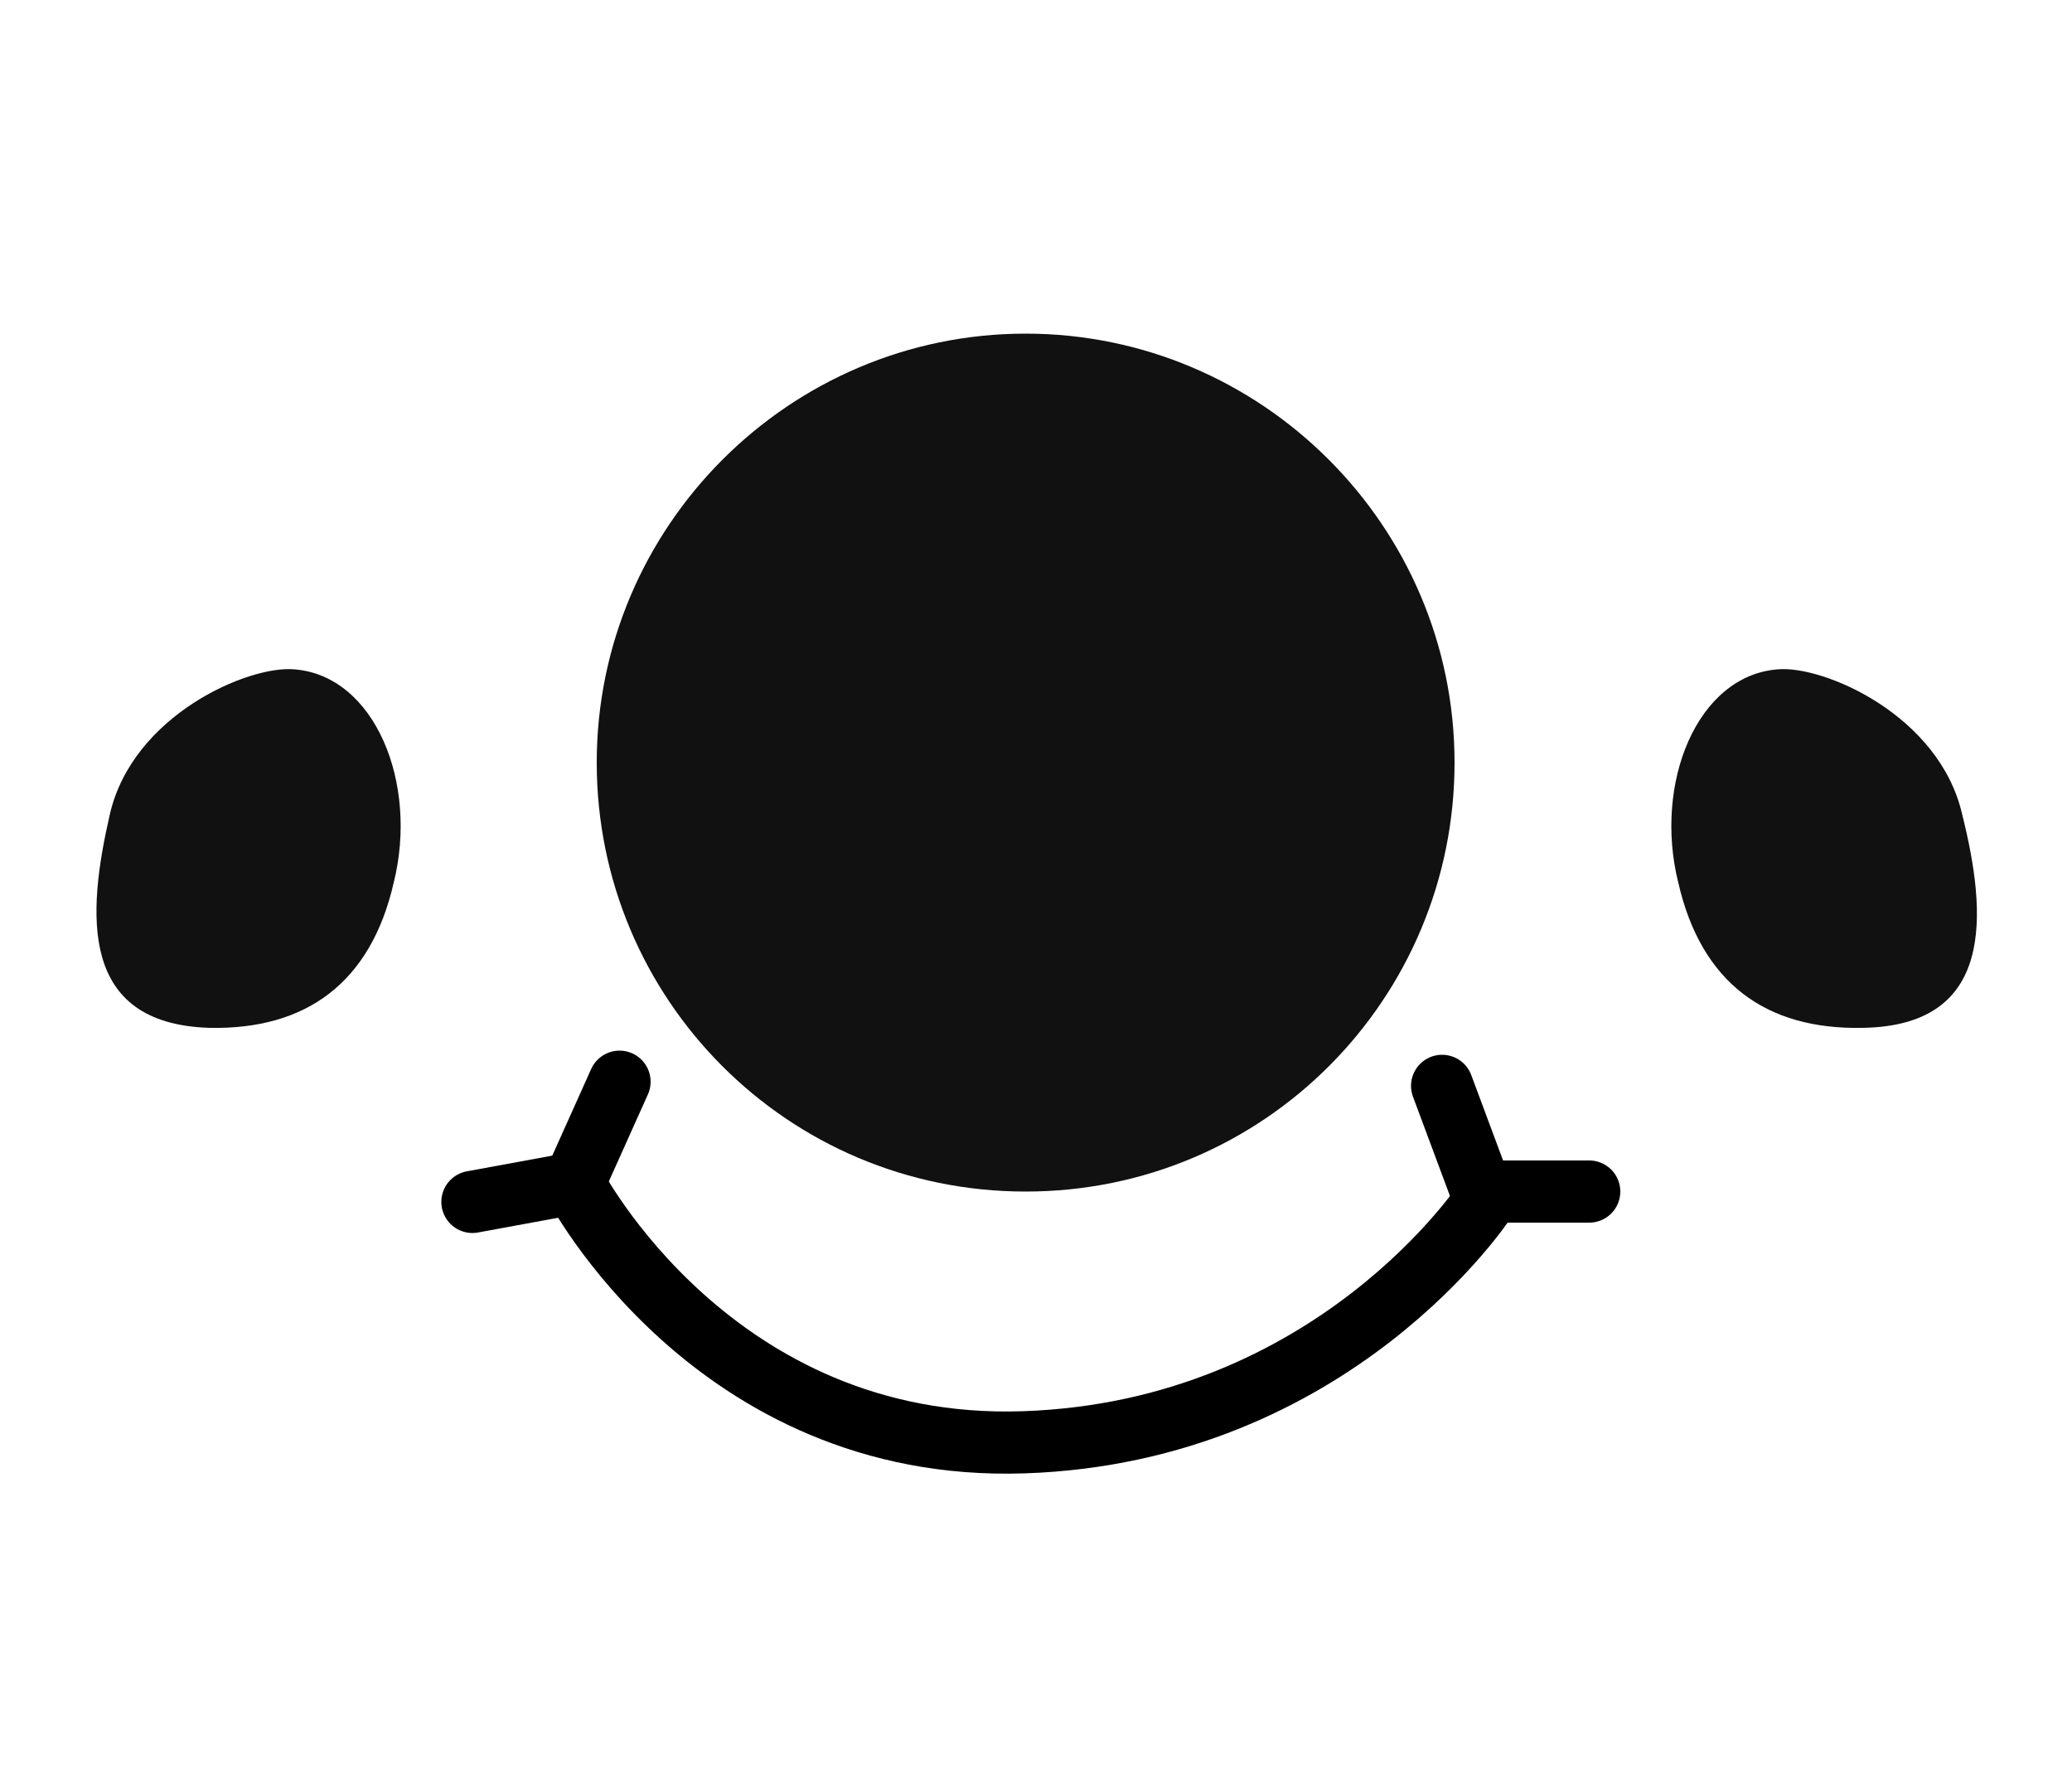 <?xml version="1.0" encoding="utf-8"?>
<!-- Generator: Adobe Illustrator 21.0.0, SVG Export Plug-In . SVG Version: 6.00 Build 0)  -->
<svg version="1.1" id="Layer_1" xmlns="http://www.w3.org/2000/svg" xmlns:xlink="http://www.w3.org/1999/xlink" x="0px" y="0px"
	 viewBox="0 0 100 85.8" style="enable-background:new 0 0 100 85.8;" xml:space="preserve">
<style type="text/css">
	.st0{fill:#111111;}
	.st1{fill:none;stroke:#000000;stroke-width:3;stroke-linecap:round;stroke-miterlimit:10;}
</style>
<g id="glyph">
	<path class="st0" d="M49.5,16.1c11.4,0,20.7,9.3,20.7,20.7S61,57.5,49.5,57.5s-20.7-9.3-20.7-20.7S38.1,16.1,49.5,16.1"/>
	<path class="st0" d="M5.3,39.3c1.1-4.8,6.7-7.2,8.9-7c3.9,0.3,6,5.5,4.8,10.3c-1.1,4.8-4.2,7.1-8.9,7C3.8,49.4,4.2,44.1,5.3,39.3"
		/>
	<path class="st0" d="M81,42.6c1.1,4.8,4.2,7.1,8.9,7c6.4-0.1,6-5.5,4.8-10.3c-1.1-4.8-6.7-7.2-8.9-7C81.9,32.6,79.8,37.8,81,42.6z"
		/>
	<polyline class="st1" points="29.9,52.2 27.7,57.1 22.8,58 	"/>
	<path class="st1" d="M27.7,57.1c0,0,6.7,13,21.7,12.5s22.3-11.7,22.3-11.7"/>
	<polyline class="st1" points="69.6,52.4 71.5,57.5 76.7,57.5 	"/>
</g>
</svg>
